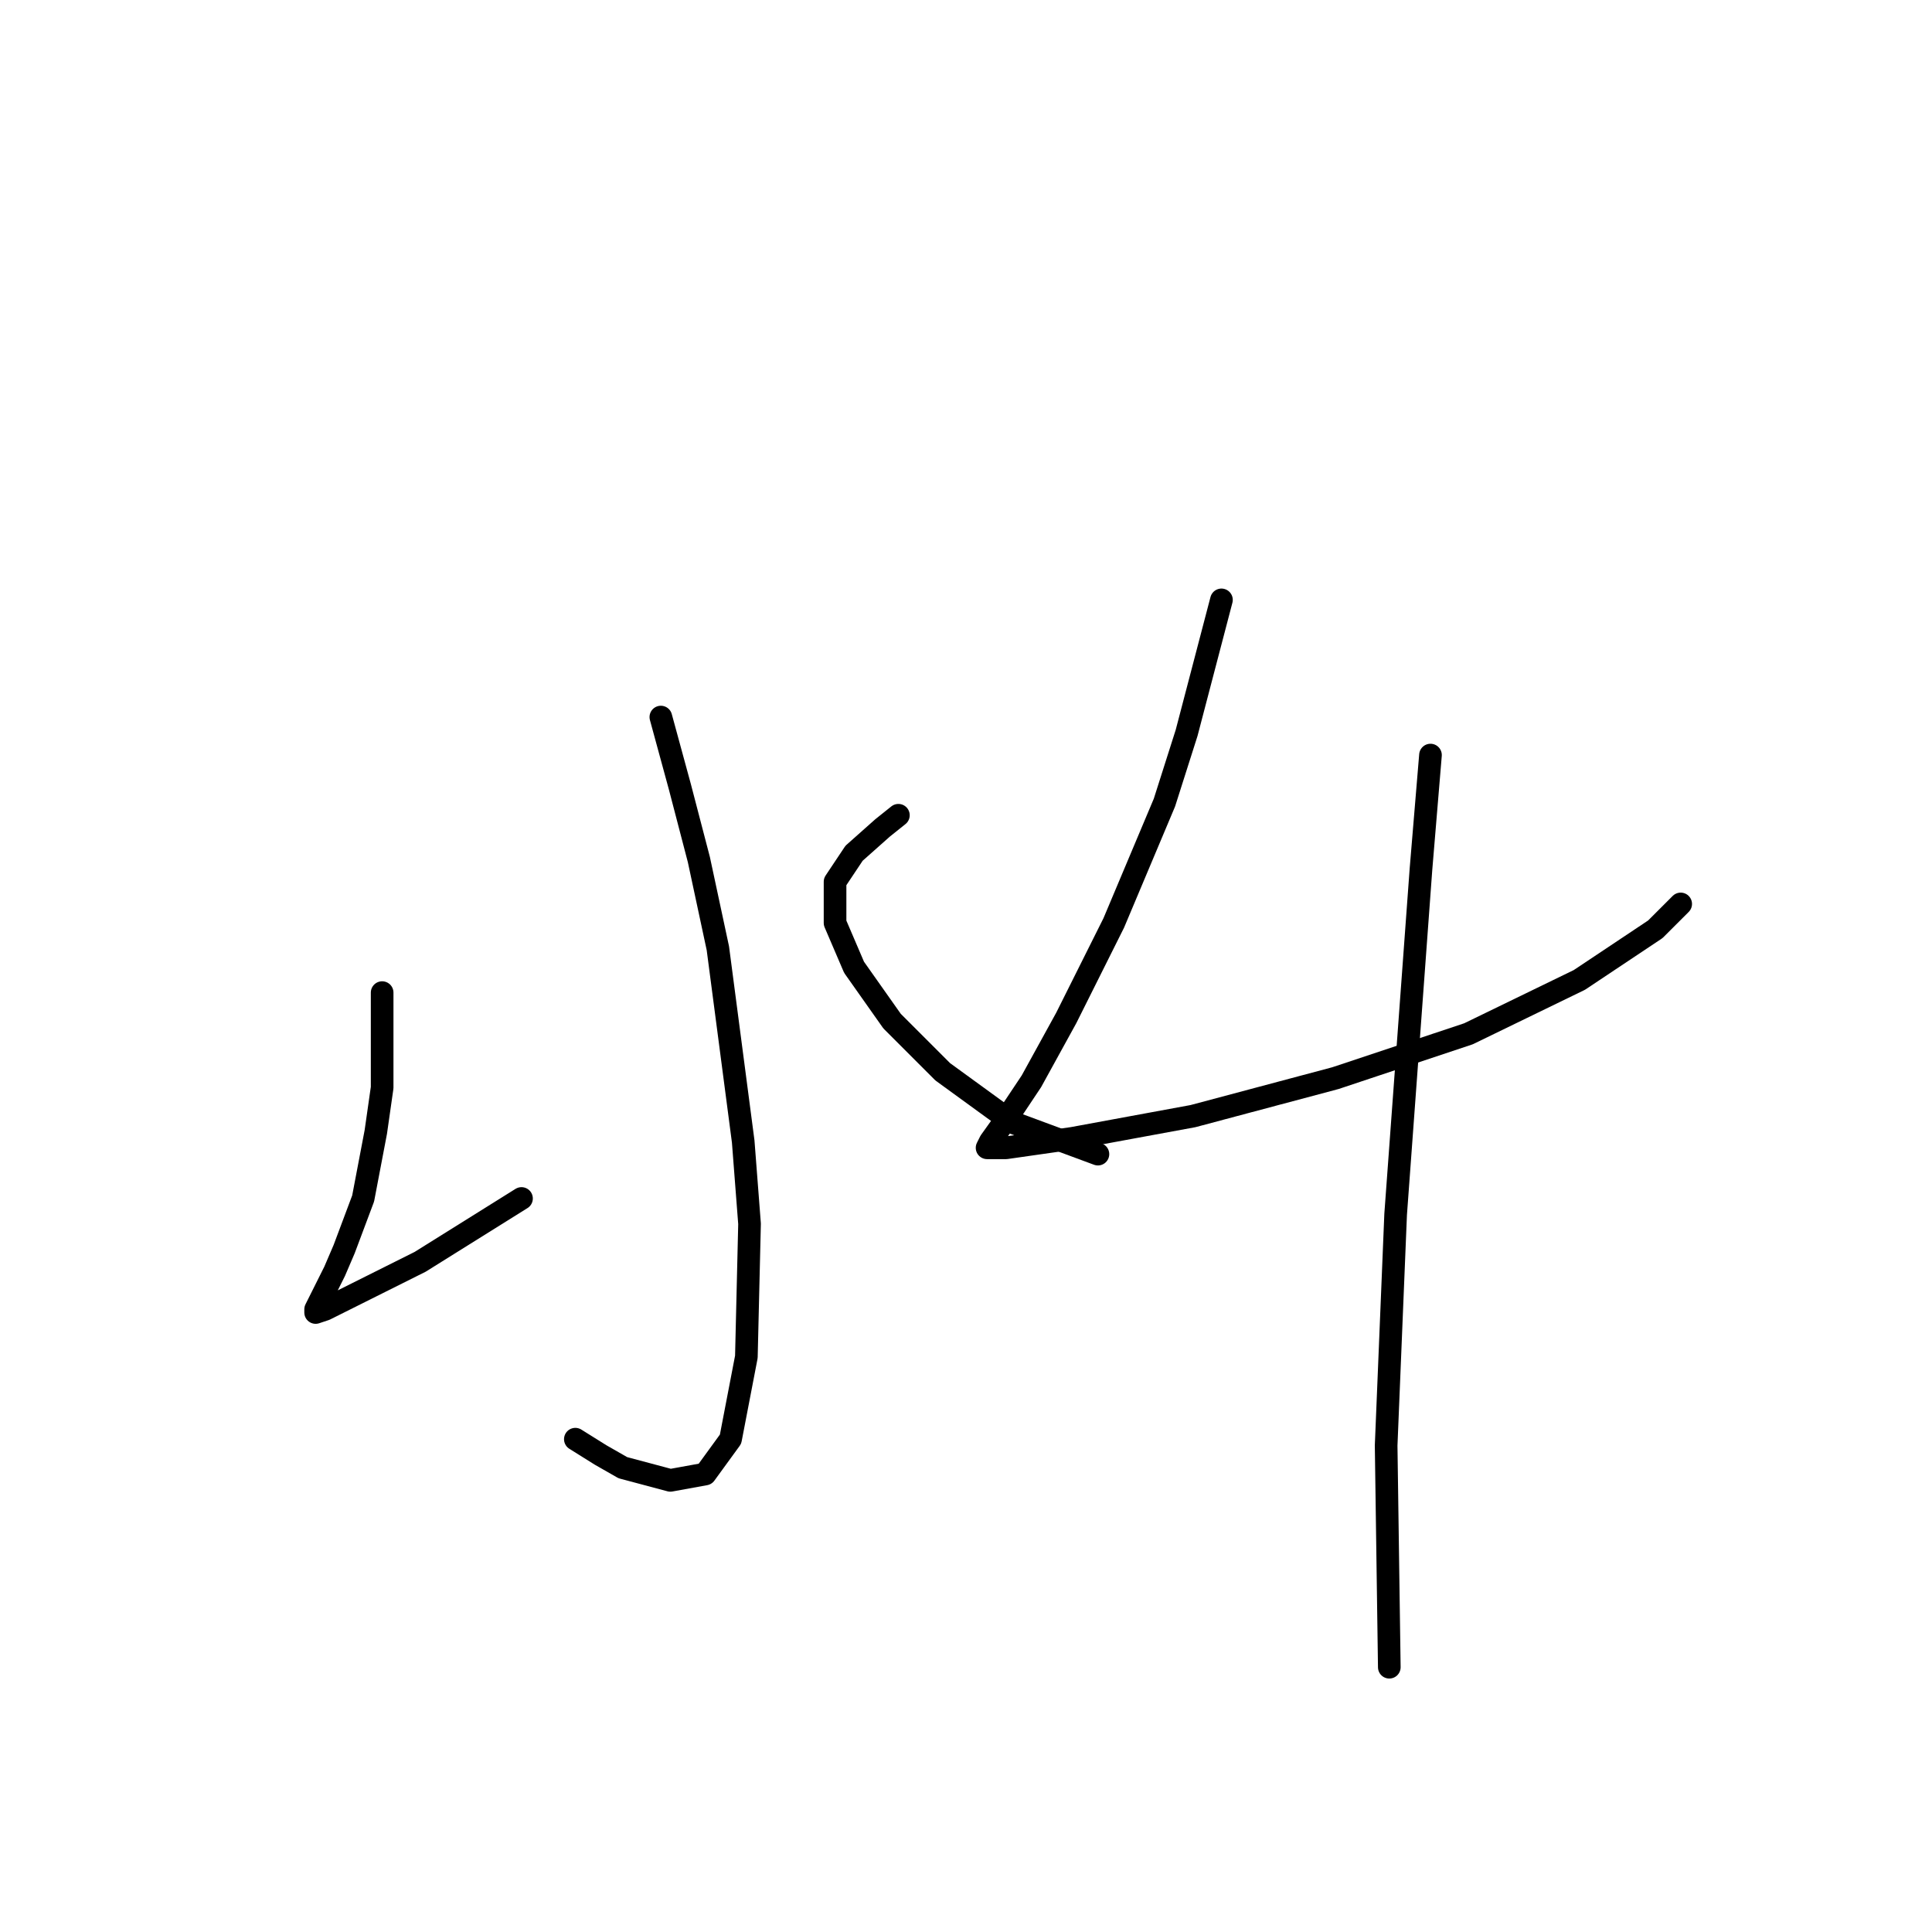 <?xml version="1.0" standalone="no"?>
    <svg width="256" height="256" xmlns="http://www.w3.org/2000/svg" version="1.1">
    <polyline stroke="black" stroke-width="3" stroke-linecap="round" fill="transparent" stroke-linejoin="round" points="87.567 95.015 90.085 104.248 92.603 113.9 95.121 125.651 98.478 151.251 99.318 162.162 98.898 179.788 96.8 190.699 93.442 195.316 88.826 196.155 82.531 194.476 79.593 192.798 76.236 190.699 76.236 190.699 " />
        <polyline stroke="black" stroke-width="3" stroke-linecap="round" fill="transparent" stroke-linejoin="round" points="50.636 131.526 50.636 144.116 49.797 149.992 48.118 158.805 45.6 165.519 44.341 168.457 42.663 171.814 41.823 173.493 41.823 173.913 43.082 173.493 47.279 171.395 55.672 167.198 69.102 158.805 69.102 158.805 " />
        <polyline stroke="black" stroke-width="3" stroke-linecap="round" fill="transparent" stroke-linejoin="round" points="119.042 108.025 116.944 109.704 113.167 113.061 110.649 116.838 110.649 122.294 113.167 128.169 118.203 135.303 124.917 142.018 134.15 148.733 145.481 152.929 145.481 152.929 " />
        <polyline stroke="black" stroke-width="3" stroke-linecap="round" fill="transparent" stroke-linejoin="round" points="161.848 79.488 157.232 97.114 154.294 106.346 147.579 122.294 141.284 134.884 136.668 143.277 133.311 148.313 131.212 151.251 130.793 152.09 133.311 152.09 142.124 150.831 158.071 147.893 176.956 142.857 194.582 136.982 209.27 129.848 219.342 123.133 222.7 119.776 222.7 119.776 " />
        <polyline stroke="black" stroke-width="3" stroke-linecap="round" fill="transparent" stroke-linejoin="round" points="189.546 100.051 188.287 115.159 184.93 160.903 183.671 191.539 184.09 220.915 184.09 220.915 " />
        </svg>